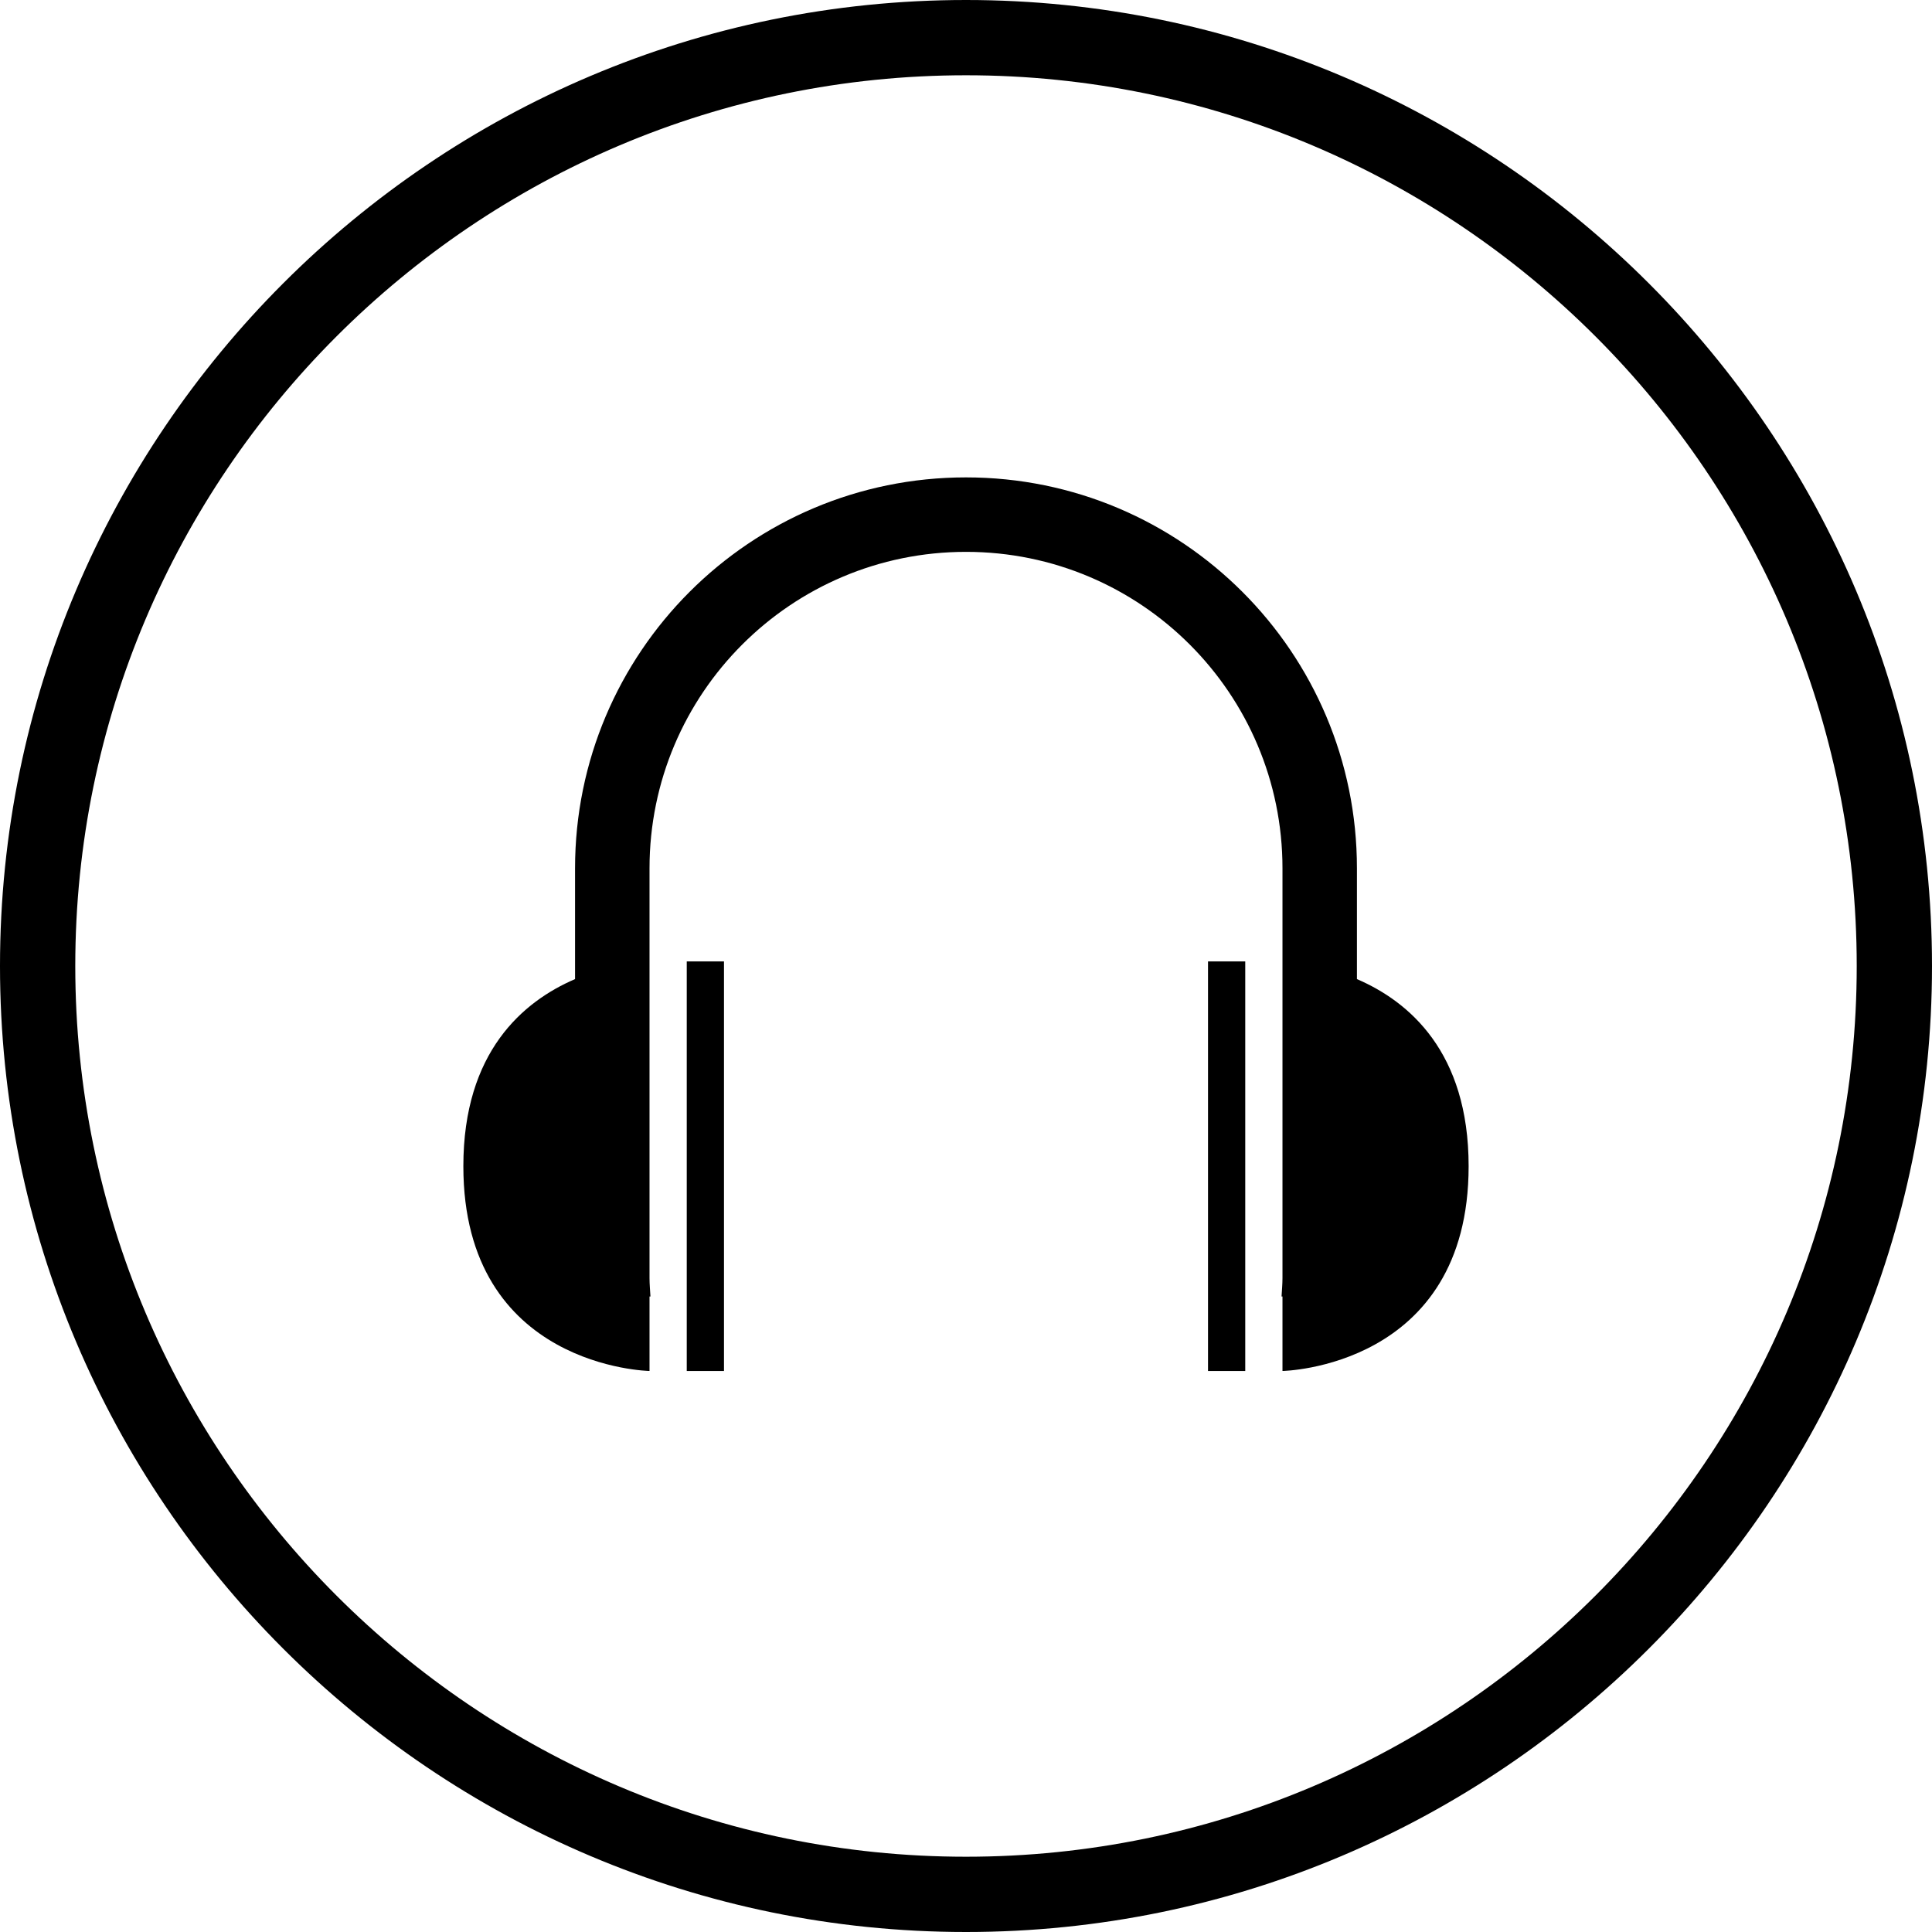 <?xml version="1.0" encoding="iso-8859-1"?>
<!-- Generator: Adobe Illustrator 18.1.1, SVG Export Plug-In . SVG Version: 6.00 Build 0)  -->
<svg version="1.1" xmlns="http://www.w3.org/2000/svg" xmlns:xlink="http://www.w3.org/1999/xlink" x="0px" y="0px"
	 viewBox="0 0 231 231" style="enable-background:new 0 0 231 231;" xml:space="preserve">
<g id="listen">
	<path d="M115.5,231C51.813,231,0,179.187,0,115.5C0,51.813,51.813,0,115.5,0C179.187,0,231,51.813,231,115.5
		C231,179.187,179.187,231,115.5,231z M115.5,9C56.776,9,9,56.776,9,115.5C9,174.225,56.776,222,115.5,222
		c58.725,0,106.5-47.775,106.5-106.5C222,56.776,174.225,9,115.5,9z"/>
	<path d="M153.34,163.921v-8.903h-0.111c0.04-0.739,0.111-1.474,0.111-2.226v-48.969c0-20.896-16.943-37.84-37.84-37.84
		s-37.84,16.943-37.84,37.84v48.969c0,0.752,0.071,1.487,0.111,2.226H77.66v8.903c0,0-22.259-0.374-22.259-24.485
		c0-13.676,7.154-19.708,13.355-22.37v-13.244c0-25.816,20.928-46.743,46.743-46.743s46.743,20.928,46.743,46.743v13.244
		c6.201,2.667,13.355,8.694,13.355,22.37C175.598,163.547,153.34,163.921,153.34,163.921z M86.564,163.921h-4.452v-48.969h4.452
		V163.921z M148.888,163.921h-4.452v-48.969h4.452V163.921z"/>
</g>
</svg>
